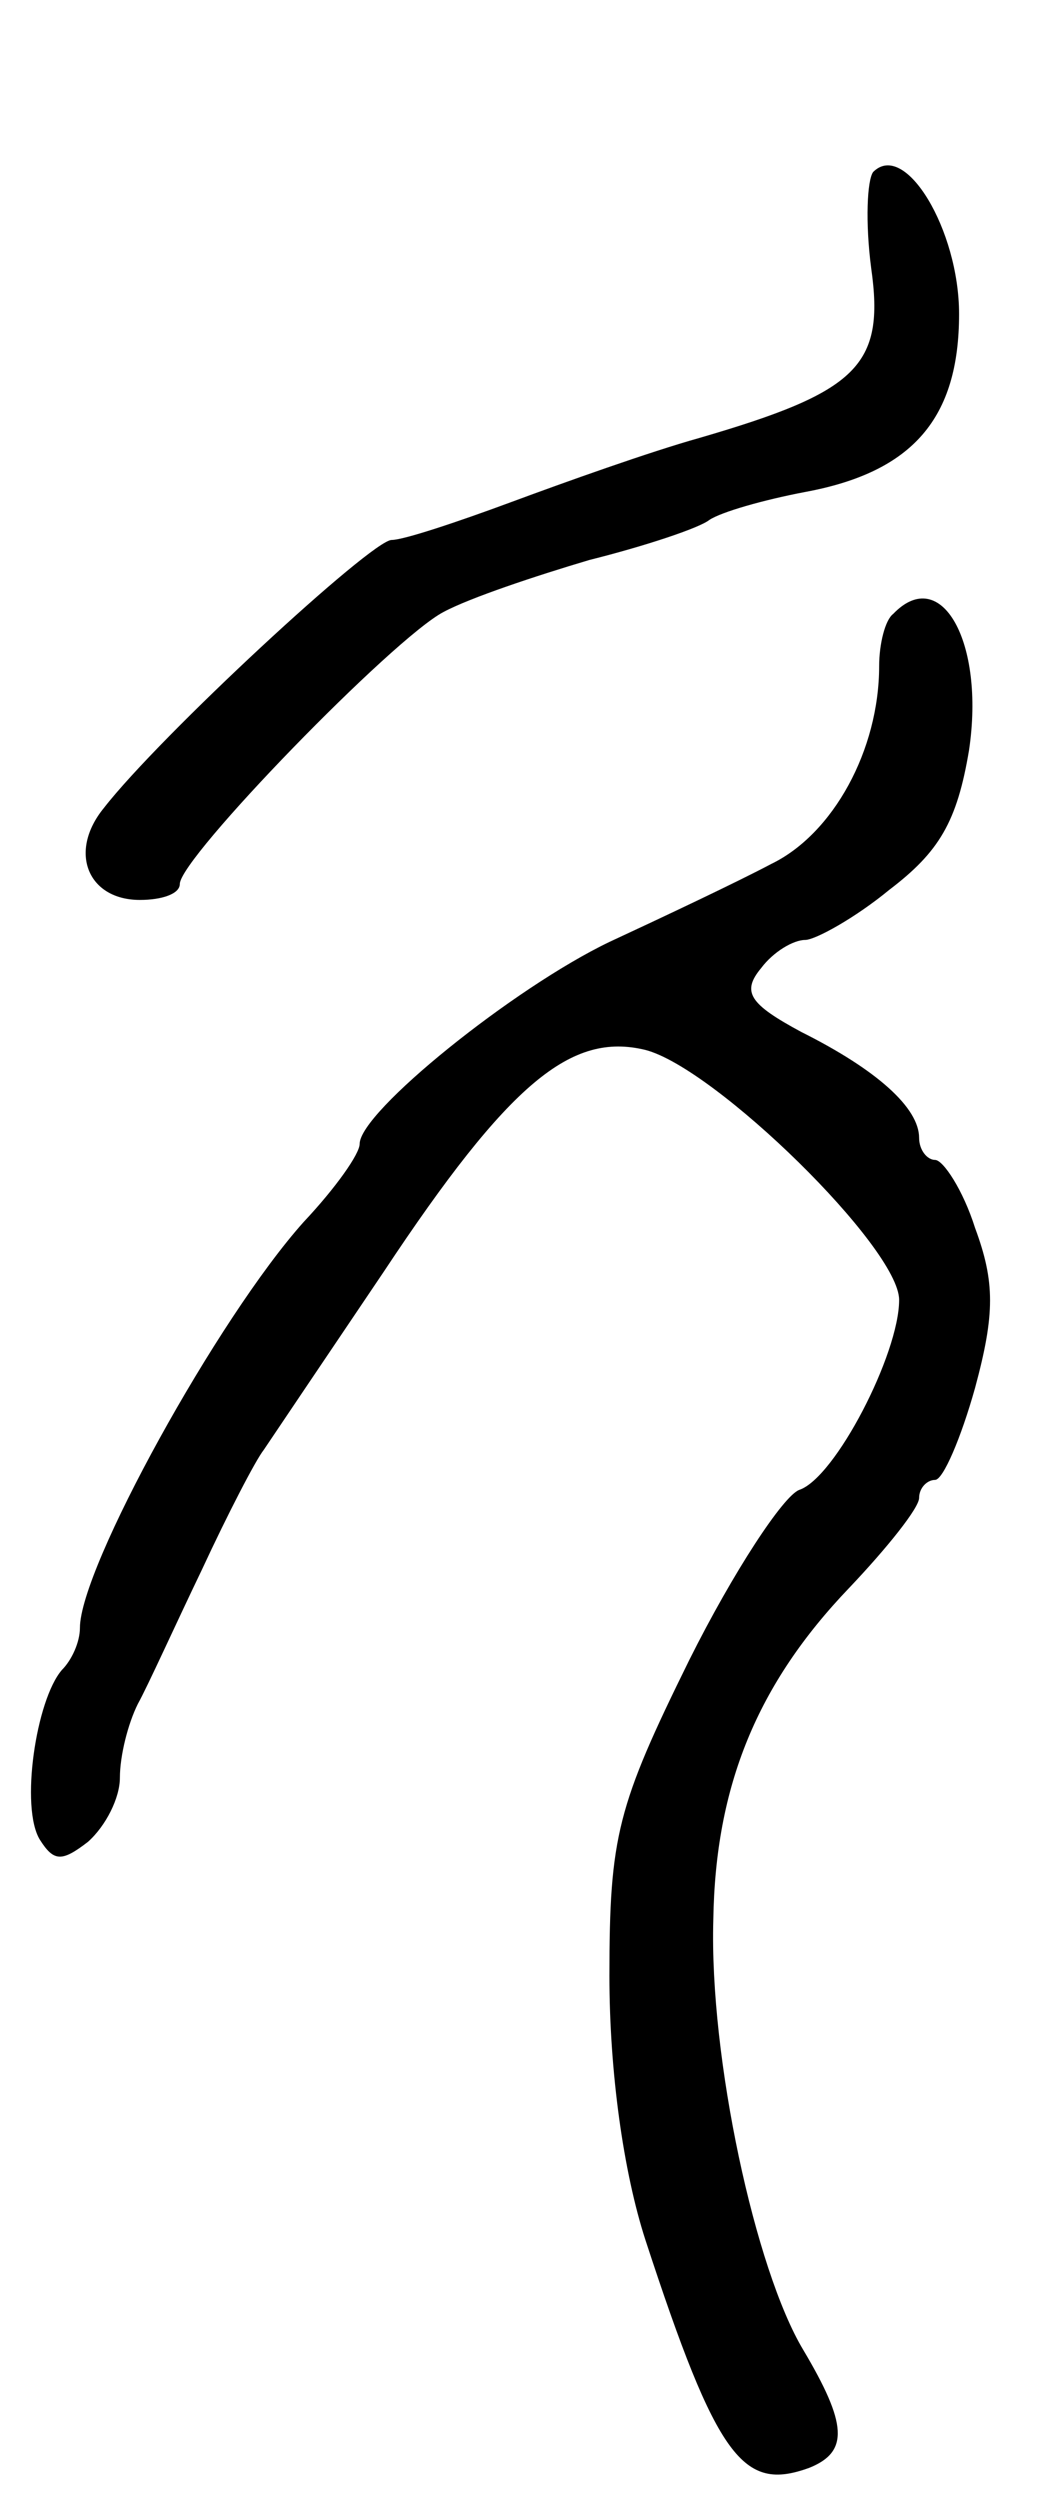 <svg version="1.0" xmlns="http://www.w3.org/2000/svg"
 width="52pt" height="125pt" viewBox="0 0 52 125"
 preserveAspectRatio="xMidYMid meet">
<g transform="translate(0,125) scale(0.1,-0.1)"
fill="#000000" stroke="none">
<path d="M437 1164 c-3 -4 -4 -25 -1 -48 7 -49 -7 -62 -86 -85 -25 -7 -67 -22
-94 -32 -27 -10 -54 -19 -60 -19 -10 0 -116 -98 -144 -134 -18 -22 -8 -46 18
-46 11 0 20 3 20 8 0 13 107 123 132 136 13 7 46 18 73 26 28 7 55 16 60 20 6
4 27 10 48 14 54 10 77 37 77 89 0 42 -27 87 -43 71z"/>
<path d="M447 943 c-4 -3 -7 -15 -7 -26 0 -42 -23 -84 -54 -99 -17 -9 -53 -26
-81 -39 -48 -23 -125 -85 -125 -101 0 -5 -12 -22 -28 -39 -43 -48 -112 -173
-112 -203 0 -7 -4 -16 -9 -21 -13 -15 -21 -69 -11 -85 7 -11 11 -11 24 -1 9 8
16 22 16 32 0 11 4 27 9 37 5 9 19 40 32 67 13 28 27 55 31 60 4 6 31 46 60
89 63 95 94 120 131 111 35 -9 127 -99 127 -125 0 -27 -32 -89 -50 -95 -8 -3
-33 -41 -55 -85 -36 -73 -40 -88 -40 -158 0 -48 7 -98 18 -132 36 -110 49
-126 82 -114 20 8 19 22 -3 59 -24 40 -47 146 -45 215 1 67 22 118 68 166 19
20 35 40 35 45 0 5 4 9 8 9 4 0 13 21 20 46 10 37 10 53 0 80 -6 19 -16 34
-20 34 -4 0 -8 5 -8 11 0 15 -21 34 -59 53 -26 14 -30 20 -20 32 6 8 16 14 22
14 5 0 25 11 42 25 25 19 34 34 40 70 8 54 -14 93 -38 68z"/>
</g>
</svg>
